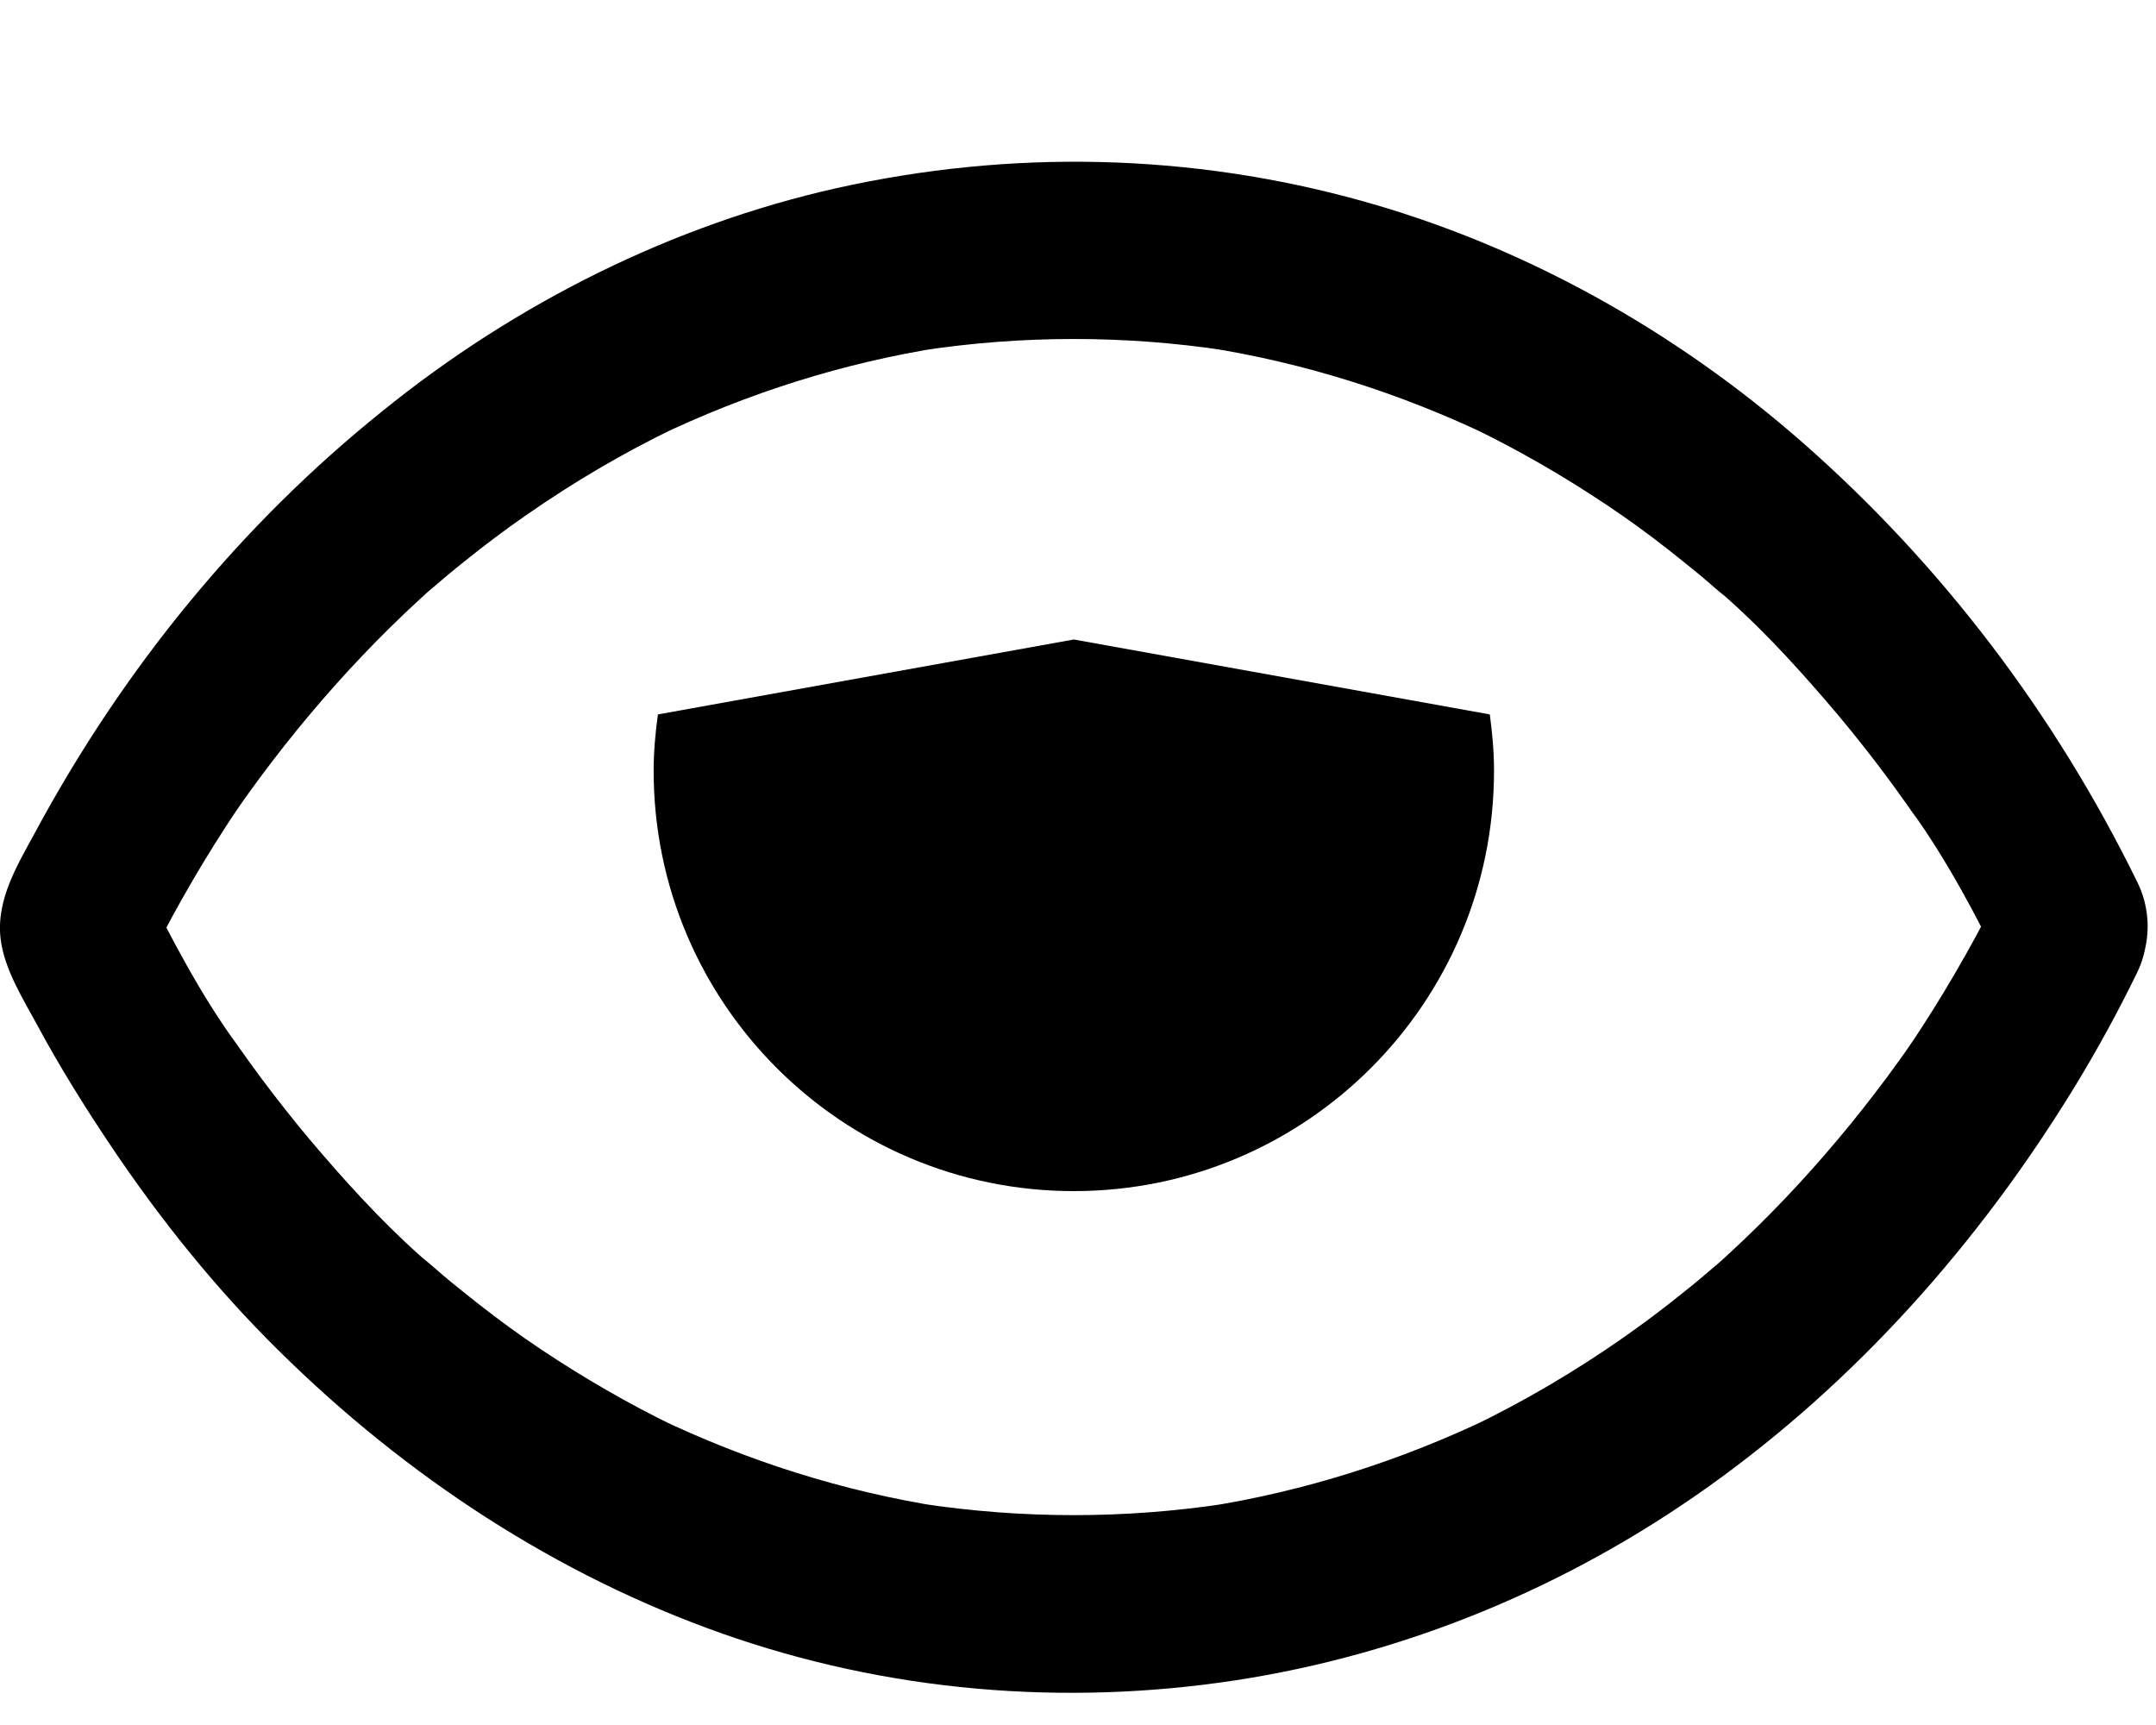 <?xml version="1.0" encoding="utf-8"?>
<!-- Generator: Adobe Illustrator 15.0.2, SVG Export Plug-In . SVG Version: 6.00 Build 0)  -->
<!DOCTYPE svg PUBLIC "-//W3C//DTD SVG 1.1//EN" "http://www.w3.org/Graphics/SVG/1.1/DTD/svg11.dtd">
<svg version="1.1" id="Ebene_1" xmlns="http://www.w3.org/2000/svg" xmlns:xlink="http://www.w3.org/1999/xlink" x="0px" y="0px"
	 width="120px" height="96px" viewBox="0.5 0.5 120 96" enable-background="new 0.5 0.5 120 96" xml:space="preserve">
<g>
	<g>
		<g>
			<path d="M112.034,49.584c-1.364,2.789-2.871,5.465-4.537,8.041c-0.188,0.281-0.373,0.577-0.561,0.857
				c-0.331,0.514,0.719-1.039,0.23-0.346c-0.086,0.133-0.174,0.248-0.258,0.379c-0.445,0.662-0.92,1.306-1.38,1.934
				c-0.875,1.172-1.78,2.327-2.713,3.434c-1.911,2.279-3.95,4.426-6.104,6.407c-0.245,0.231-0.488,0.446-0.733,0.66
				c-0.432,0.396,0.92-0.809,0.303-0.263c-0.115,0.098-0.217,0.197-0.33,0.279c-0.575,0.496-1.164,0.992-1.769,1.47
				c-1.104,0.893-2.226,1.735-3.388,2.544c-2.671,1.865-5.457,3.5-8.33,4.889c0.346-0.166,0.691-0.332,1.035-0.496
				c-5.084,2.443-10.428,4.129-15.897,4.986c0.388-0.065,0.761-0.115,1.148-0.182c-5.63,0.858-11.346,0.858-16.989,0
				c0.388,0.066,0.761,0.116,1.149,0.182c-5.472-0.857-10.814-2.543-15.899-4.986c0.345,0.164,0.69,0.33,1.035,0.496
				c-2.557-1.24-5.042-2.677-7.44-4.277c-1.162-0.777-2.297-1.604-3.417-2.479c-0.545-0.43-1.078-0.857-1.609-1.288
				c-0.273-0.229-0.56-0.462-0.833-0.71c-0.114-0.099-0.215-0.197-0.33-0.28c-0.115-0.099-0.215-0.198-0.33-0.28
				c0.187,0.166,0.359,0.33,0.546,0.479c-2.212-1.866-4.266-4.062-6.189-6.291c-0.948-1.091-1.867-2.229-2.758-3.386
				c-0.431-0.562-0.862-1.14-1.279-1.717c-0.214-0.313-0.444-0.612-0.659-0.925c-0.087-0.132-0.173-0.248-0.259-0.379
				c-0.086-0.134-0.172-0.248-0.258-0.381c0.144,0.215,0.273,0.412,0.417,0.628C11.666,55.842,10,52.688,8.492,49.6
				c0,1.667,0,3.336,0,5.003c1.364-2.79,2.872-5.466,4.538-8.042c0.187-0.28,0.373-0.577,0.56-0.857
				c0.331-0.514-0.719,1.04-0.23,0.346c0.087-0.132,0.172-0.248,0.258-0.38c0.446-0.66,0.919-1.305,1.379-1.932
				c0.876-1.172,1.78-2.327,2.713-3.434c1.911-2.279,3.95-4.426,6.104-6.408c0.245-0.231,0.488-0.445,0.733-0.66
				c0.431-0.396-0.92,0.809-0.302,0.264c0.115-0.098,0.215-0.198,0.331-0.281c0.574-0.496,1.162-0.99,1.767-1.469
				c1.105-0.892,2.226-1.734,3.388-2.542c2.672-1.866,5.458-3.502,8.331-4.889c-0.345,0.166-0.69,0.331-1.035,0.496
				c5.083-2.444,10.428-4.128,15.898-4.986c-0.389,0.064-0.762,0.115-1.148,0.181c5.629-0.859,11.345-0.859,16.989,0
				c-0.388-0.065-0.761-0.116-1.148-0.181c5.471,0.858,10.812,2.542,15.897,4.986c-0.346-0.165-0.69-0.33-1.035-0.496
				c2.557,1.239,5.042,2.675,7.438,4.277c1.164,0.776,2.299,1.602,3.418,2.477c0.545,0.43,1.078,0.859,1.607,1.288
				c0.274,0.232,0.562,0.463,0.836,0.71c0.113,0.099,0.215,0.198,0.328,0.28c0.116,0.101,0.217,0.199,0.33,0.282
				c-0.187-0.166-0.357-0.331-0.545-0.479c2.211,1.849,4.266,4.062,6.189,6.292c0.948,1.09,1.867,2.229,2.758,3.385
				c0.431,0.562,0.861,1.14,1.279,1.718c0.215,0.313,0.443,0.61,0.659,0.924c0.085,0.132,0.171,0.248,0.257,0.38
				c0.088,0.133,0.174,0.248,0.26,0.379c-0.144-0.214-0.273-0.412-0.418-0.627c1.982,2.742,3.648,5.895,5.156,9
				c1.105,2.263,3.964,3.204,5.889,1.783c1.982-1.47,2.729-4.358,1.552-6.77c-4.653-9.512-10.987-17.736-18.511-24.374
				c-7.268-6.407-15.755-11.081-24.644-13.557c-9.593-2.675-19.603-2.874-29.282-0.71c-9.034,2.032-17.78,6.341-25.29,12.434
				c-7.727,6.209-14.29,14.135-19.274,23.383c-0.975,1.8-2.195,3.749-1.939,5.945c0.202,1.717,1.265,3.368,2.055,4.837
				c1.248,2.312,2.627,4.525,4.079,6.688c2.771,4.129,5.858,7.96,9.305,11.361c7.21,7.134,15.583,12.55,24.674,15.769
				c9.249,3.271,19.101,4.081,28.68,2.611c9.319-1.438,18.367-5.119,26.351-10.832c8.042-5.748,14.921-13.377,20.35-22.277
				c1.235-2.031,2.384-4.129,3.433-6.292c1.105-2.263,0.531-5.515-1.551-6.77C115.898,46.56,113.212,47.172,112.034,49.584z"/>
		</g>
	</g>
	<path d="M36.881,43.398c0,12.916,10.472,23.39,23.386,23.39c12.916,0,23.388-10.472,23.388-23.39c0-1.068-0.096-2.11-0.234-3.139
		l-23.153-4.17l-23.15,4.17C36.978,41.288,36.881,42.33,36.881,43.398z"/>
</g>
</svg>
